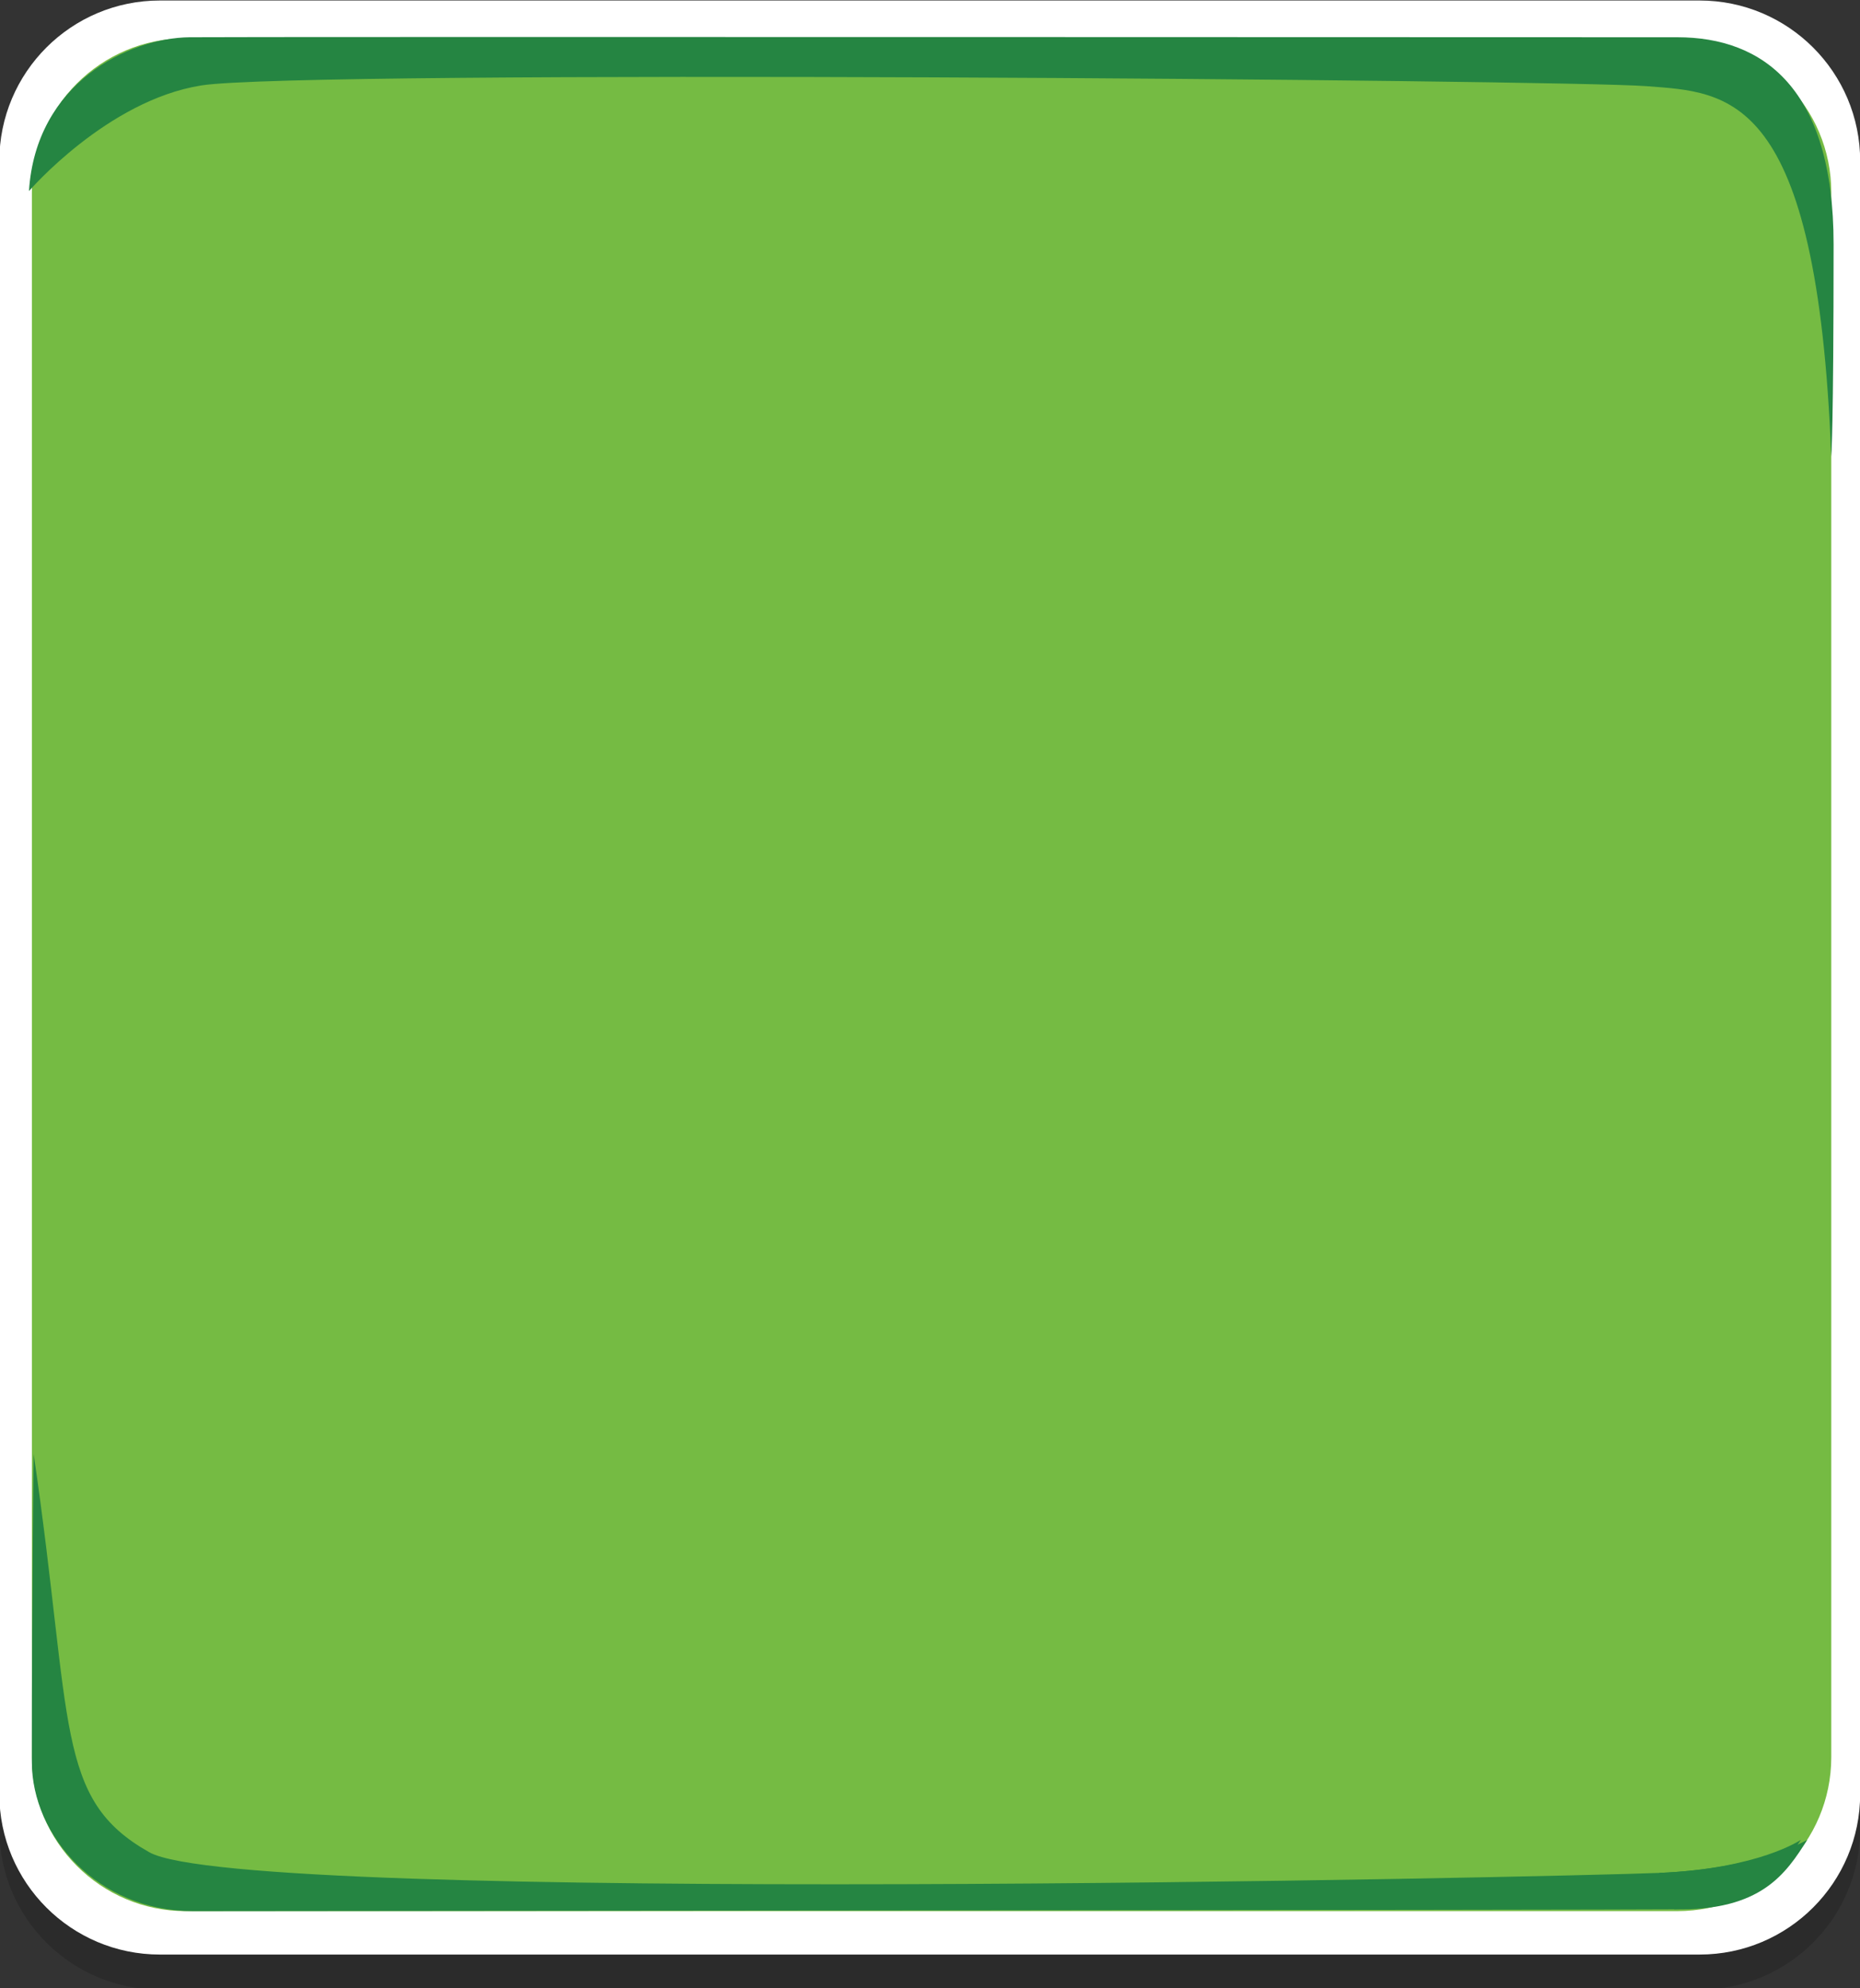 <?xml version="1.0" encoding="utf-8"?>
<!-- Generator: Adobe Illustrator 16.0.0, SVG Export Plug-In . SVG Version: 6.00 Build 0)  -->
<!DOCTYPE svg PUBLIC "-//W3C//DTD SVG 1.1//EN" "http://www.w3.org/Graphics/SVG/1.1/DTD/svg11.dtd">
<svg version="1.1"
	 id="Layer_1" xmlns:sodipodi="http://sodipodi.sourceforge.net/DTD/sodipodi-0.dtd" xmlns:inkscape="http://www.inkscape.org/namespaces/inkscape"
	 xmlns="http://www.w3.org/2000/svg" xmlns:xlink="http://www.w3.org/1999/xlink" x="0px" y="0px" width="71.448px"
	 height="76.371px" viewBox="270.136 357.848 71.448 76.371" enable-background="new 270.136 357.848 71.448 76.371"
	 xml:space="preserve">
<rect x="270.136" y="357.848" width="71.448" height="76.371" fill="#333333" stroke="none"/>
<g id="g4420_10_" transform="matrix(0.587,0,0,0.587,326.541,313.196)">
	<path id="rect3218-7-0_20_" fill="#010101" fill-opacity="0.165" d="M-85.625,78.395H15.129c5.804,0,10.509,4.704,10.509,10.509
		v106.851c0,5.805-4.705,10.509-10.509,10.509H-85.625c-5.805,0-10.509-4.704-10.509-10.509V88.904
		C-96.134,83.098-91.429,78.395-85.625,78.395z"/>
	<path id="rect3218-7_10_" fill="#FFFFFF" d="M-85.625,76.101H15.129c5.804,0,10.509,4.705,10.509,10.509v106.852
		c0,5.804-4.705,10.509-10.509,10.509H-85.625c-5.805,0-10.509-4.705-10.509-10.509V86.61
		C-96.134,80.806-91.429,76.101-85.625,76.101z"/>
	<path id="rect3218_10_" fill="#75BB43" d="M-83.93,78.574h97.602c5.566,0,10.075,4.511,10.075,10.075v102.405
		c0,5.564-4.509,10.075-10.075,10.075H-83.93c-5.564,0-10.074-4.51-10.074-10.075V88.649C-94.005,83.085-89.494,78.574-83.93,78.574
		z"/>
	<path id="path3222_10_" sodipodi:nodetypes="cssscssc" inkscape:connector-curvature="0" fill="#258542" d="M23.746,105.949
		c0,0,0.153-1.679,0.153-13.893c0-10.218-4.619-13.55-10.228-13.55c-3.945,0-93.908-0.037-97.349,0
		c-3.988,0.042-10.074,2.994-10.516,10.066c0,0,5.111-5.932,11.273-6.912c6.619-1.054,89.213-0.373,94.579,0.047
		C17.022,82.125,22.822,81.996,23.746,105.949z"/>
	<path id="path3222-1_19_" sodipodi:nodetypes="cssscssc" inkscape:connector-curvature="0" fill="#258542" d="M-93.886,171.218
		c0,0-0.119,7.948-0.119,20.161c0,4.792,4.284,9.75,10.545,9.75c3.946,0,93.493-0.083,96.935-0.12
		c3.988-0.042,6.889-2.342,8.282-4.545c0,0-2.758,1.894-9.276,2.164c-6.698,0.276-92.583,2.142-98.794-1.348
		C-92.525,193.79-91.3,188.935-93.886,171.218z"/>
	<path id="path3222-1_18_" sodipodi:nodetypes="cssscssc" inkscape:connector-curvature="0" fill="#258542" d="M13.475,201.01
		c5.692,0.118,7.307-2.342,8.698-4.545c0,0-3.174,1.894-9.69,2.164"/>
</g>
</svg>
